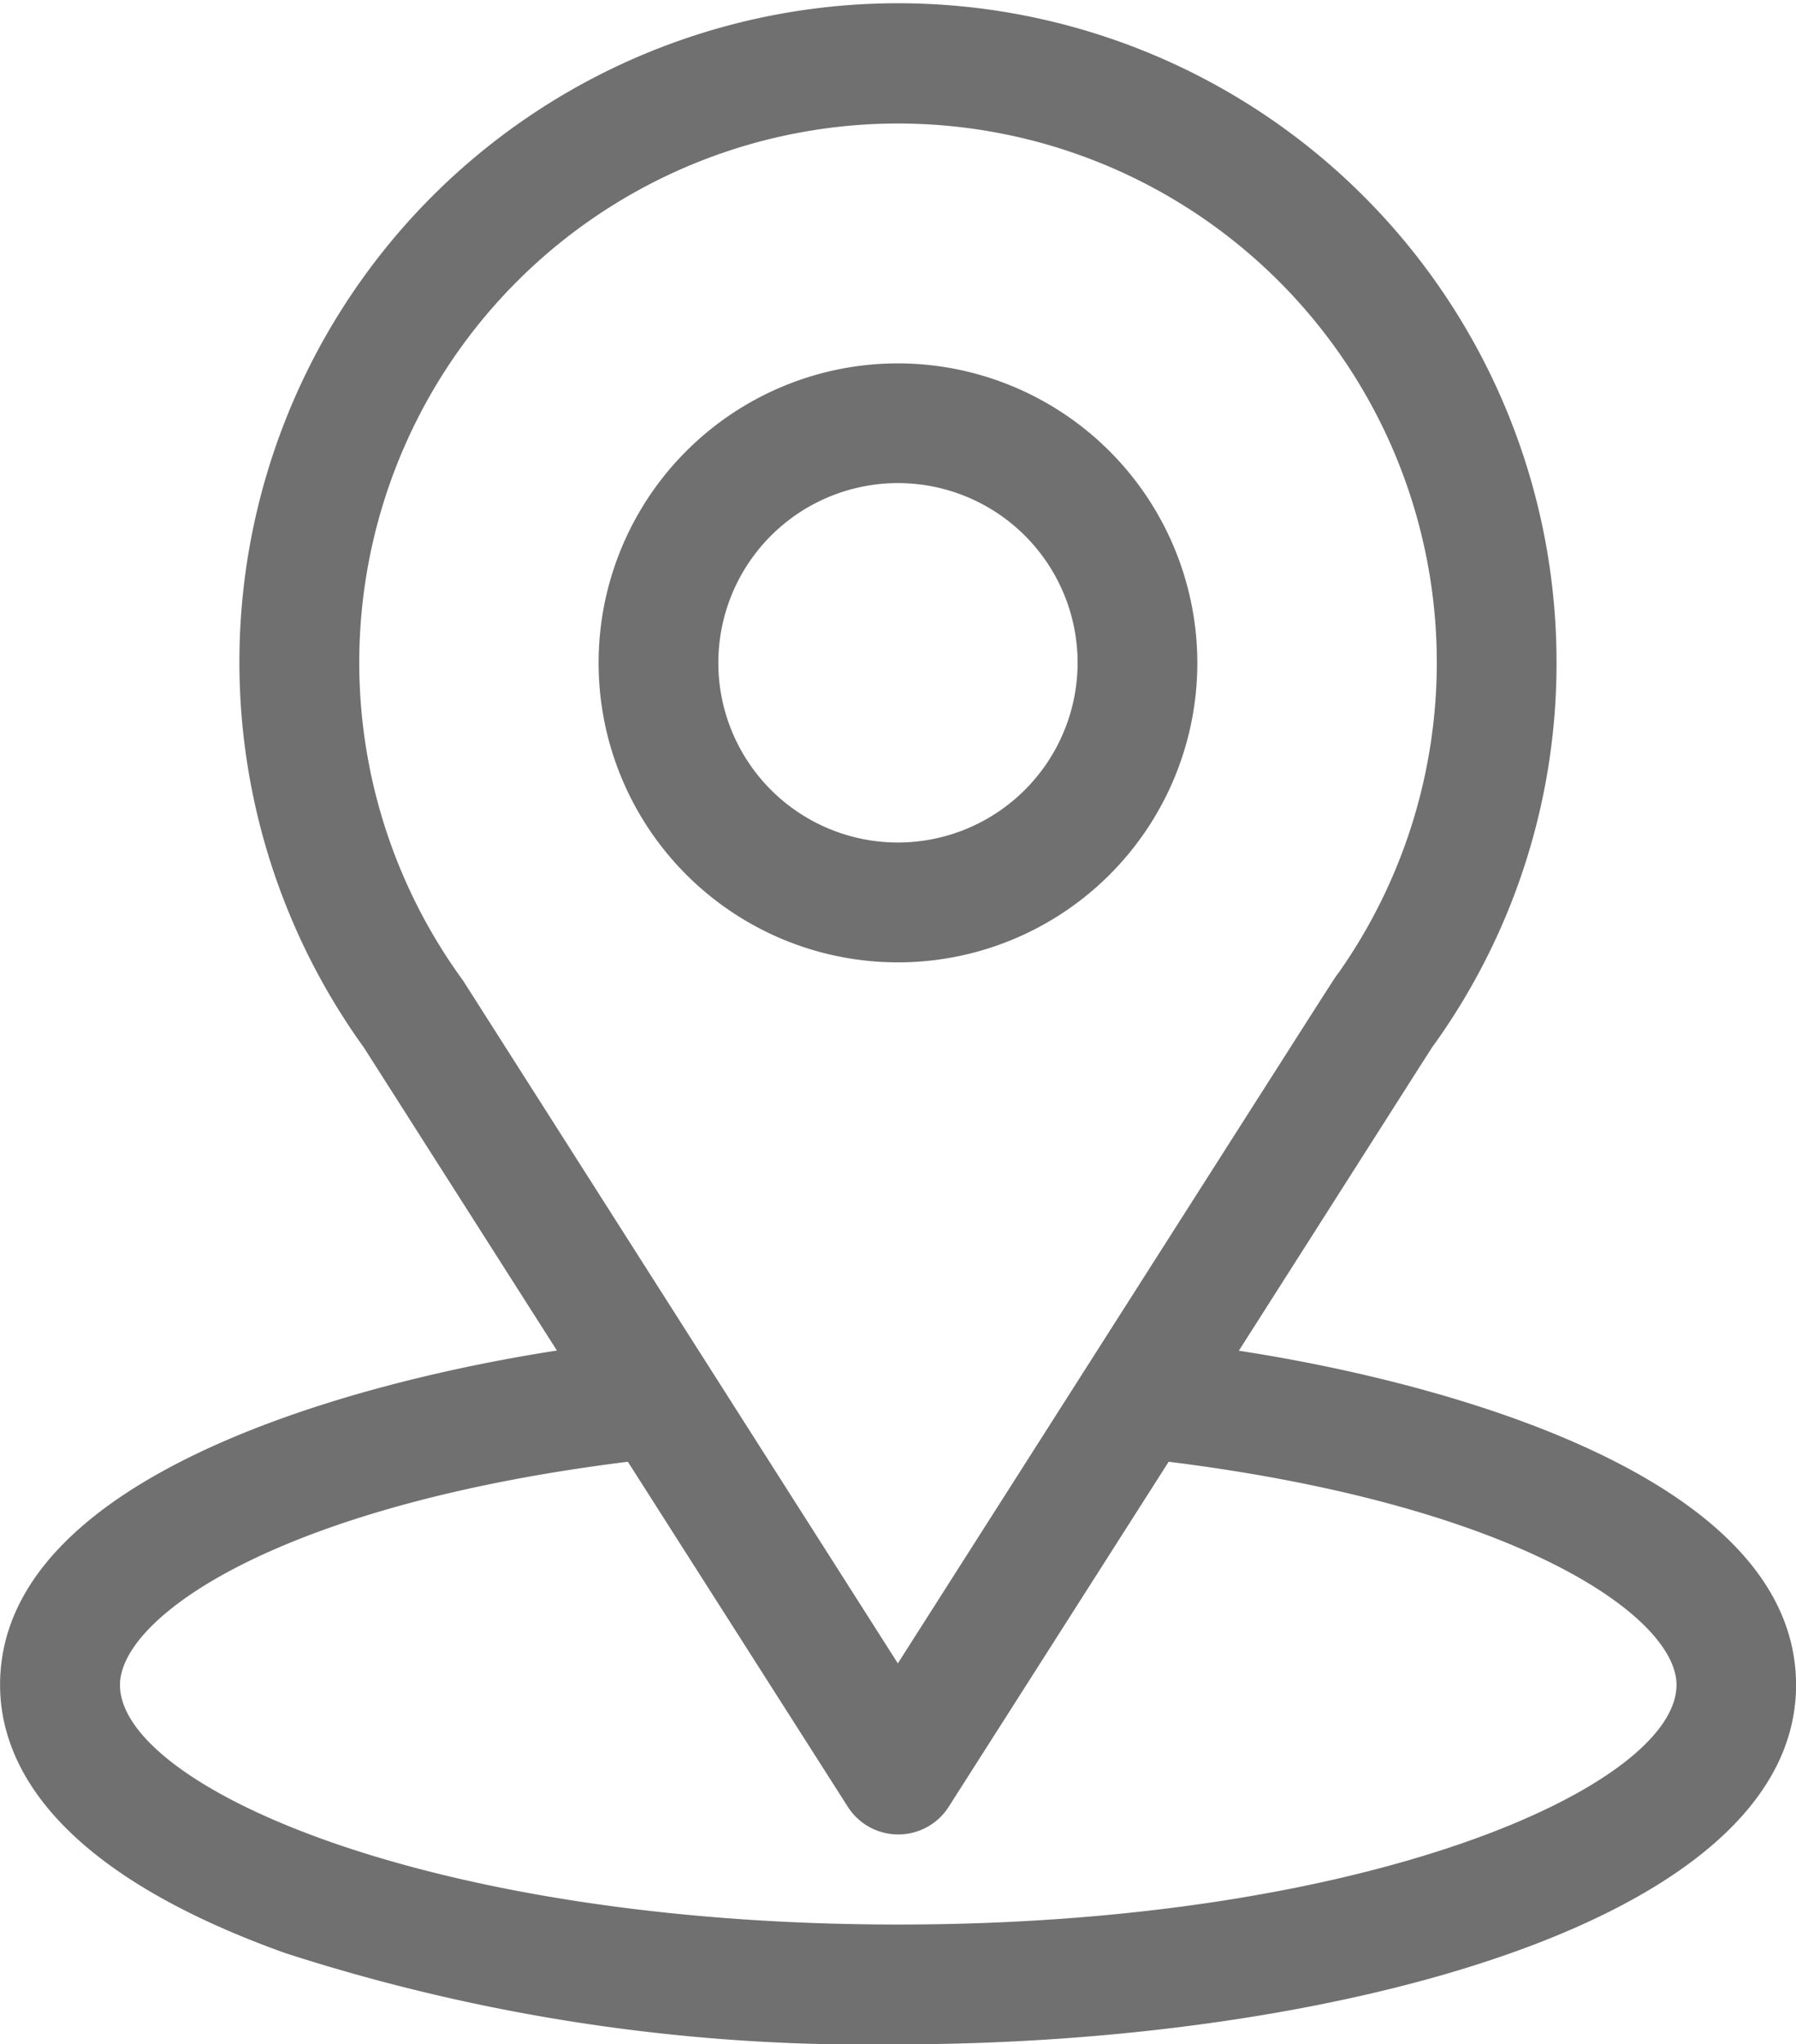 <svg xmlns="http://www.w3.org/2000/svg" width="28.125" height="32" viewBox="0 0 28.125 32"><defs><style>.a{fill:#707070;}</style></defs><g transform="translate(-31)"><g transform="translate(31)"><path class="a" d="M50.4,21.143c3.405-5.343,2.977-4.677,3.075-4.816a10.236,10.236,0,0,0,1.9-5.952A10.313,10.313,0,1,0,36.7,16.4l3.021,4.74c-3.23.5-8.72,1.975-8.72,5.232,0,1.187.775,2.879,4.466,4.2A29.591,29.591,0,0,0,45.063,32c6.752,0,14.063-1.9,14.063-5.625C59.125,23.118,53.641,21.64,50.4,21.143ZM38.266,15.372q-.015-.024-.032-.047a8.437,8.437,0,1,1,13.726-.095c-.09.119.381-.613-6.9,10.807Zm6.8,14.753c-7.375,0-12.187-2.168-12.187-3.75,0-1.064,2.473-2.812,7.953-3.494l3.444,5.4a.937.937,0,0,0,1.581,0l3.444-5.4c5.48.682,7.953,2.43,7.953,3.494C57.25,27.944,52.48,30.125,45.063,30.125Z" transform="translate(-31)"/></g><g transform="translate(40.375 5.688)"><path class="a" d="M185.687,91a4.688,4.688,0,1,0,4.688,4.688A4.693,4.693,0,0,0,185.687,91Zm0,7.5a2.813,2.813,0,1,1,2.813-2.812A2.816,2.816,0,0,1,185.687,98.5Z" transform="translate(-181 -91)"/></g></g></svg>